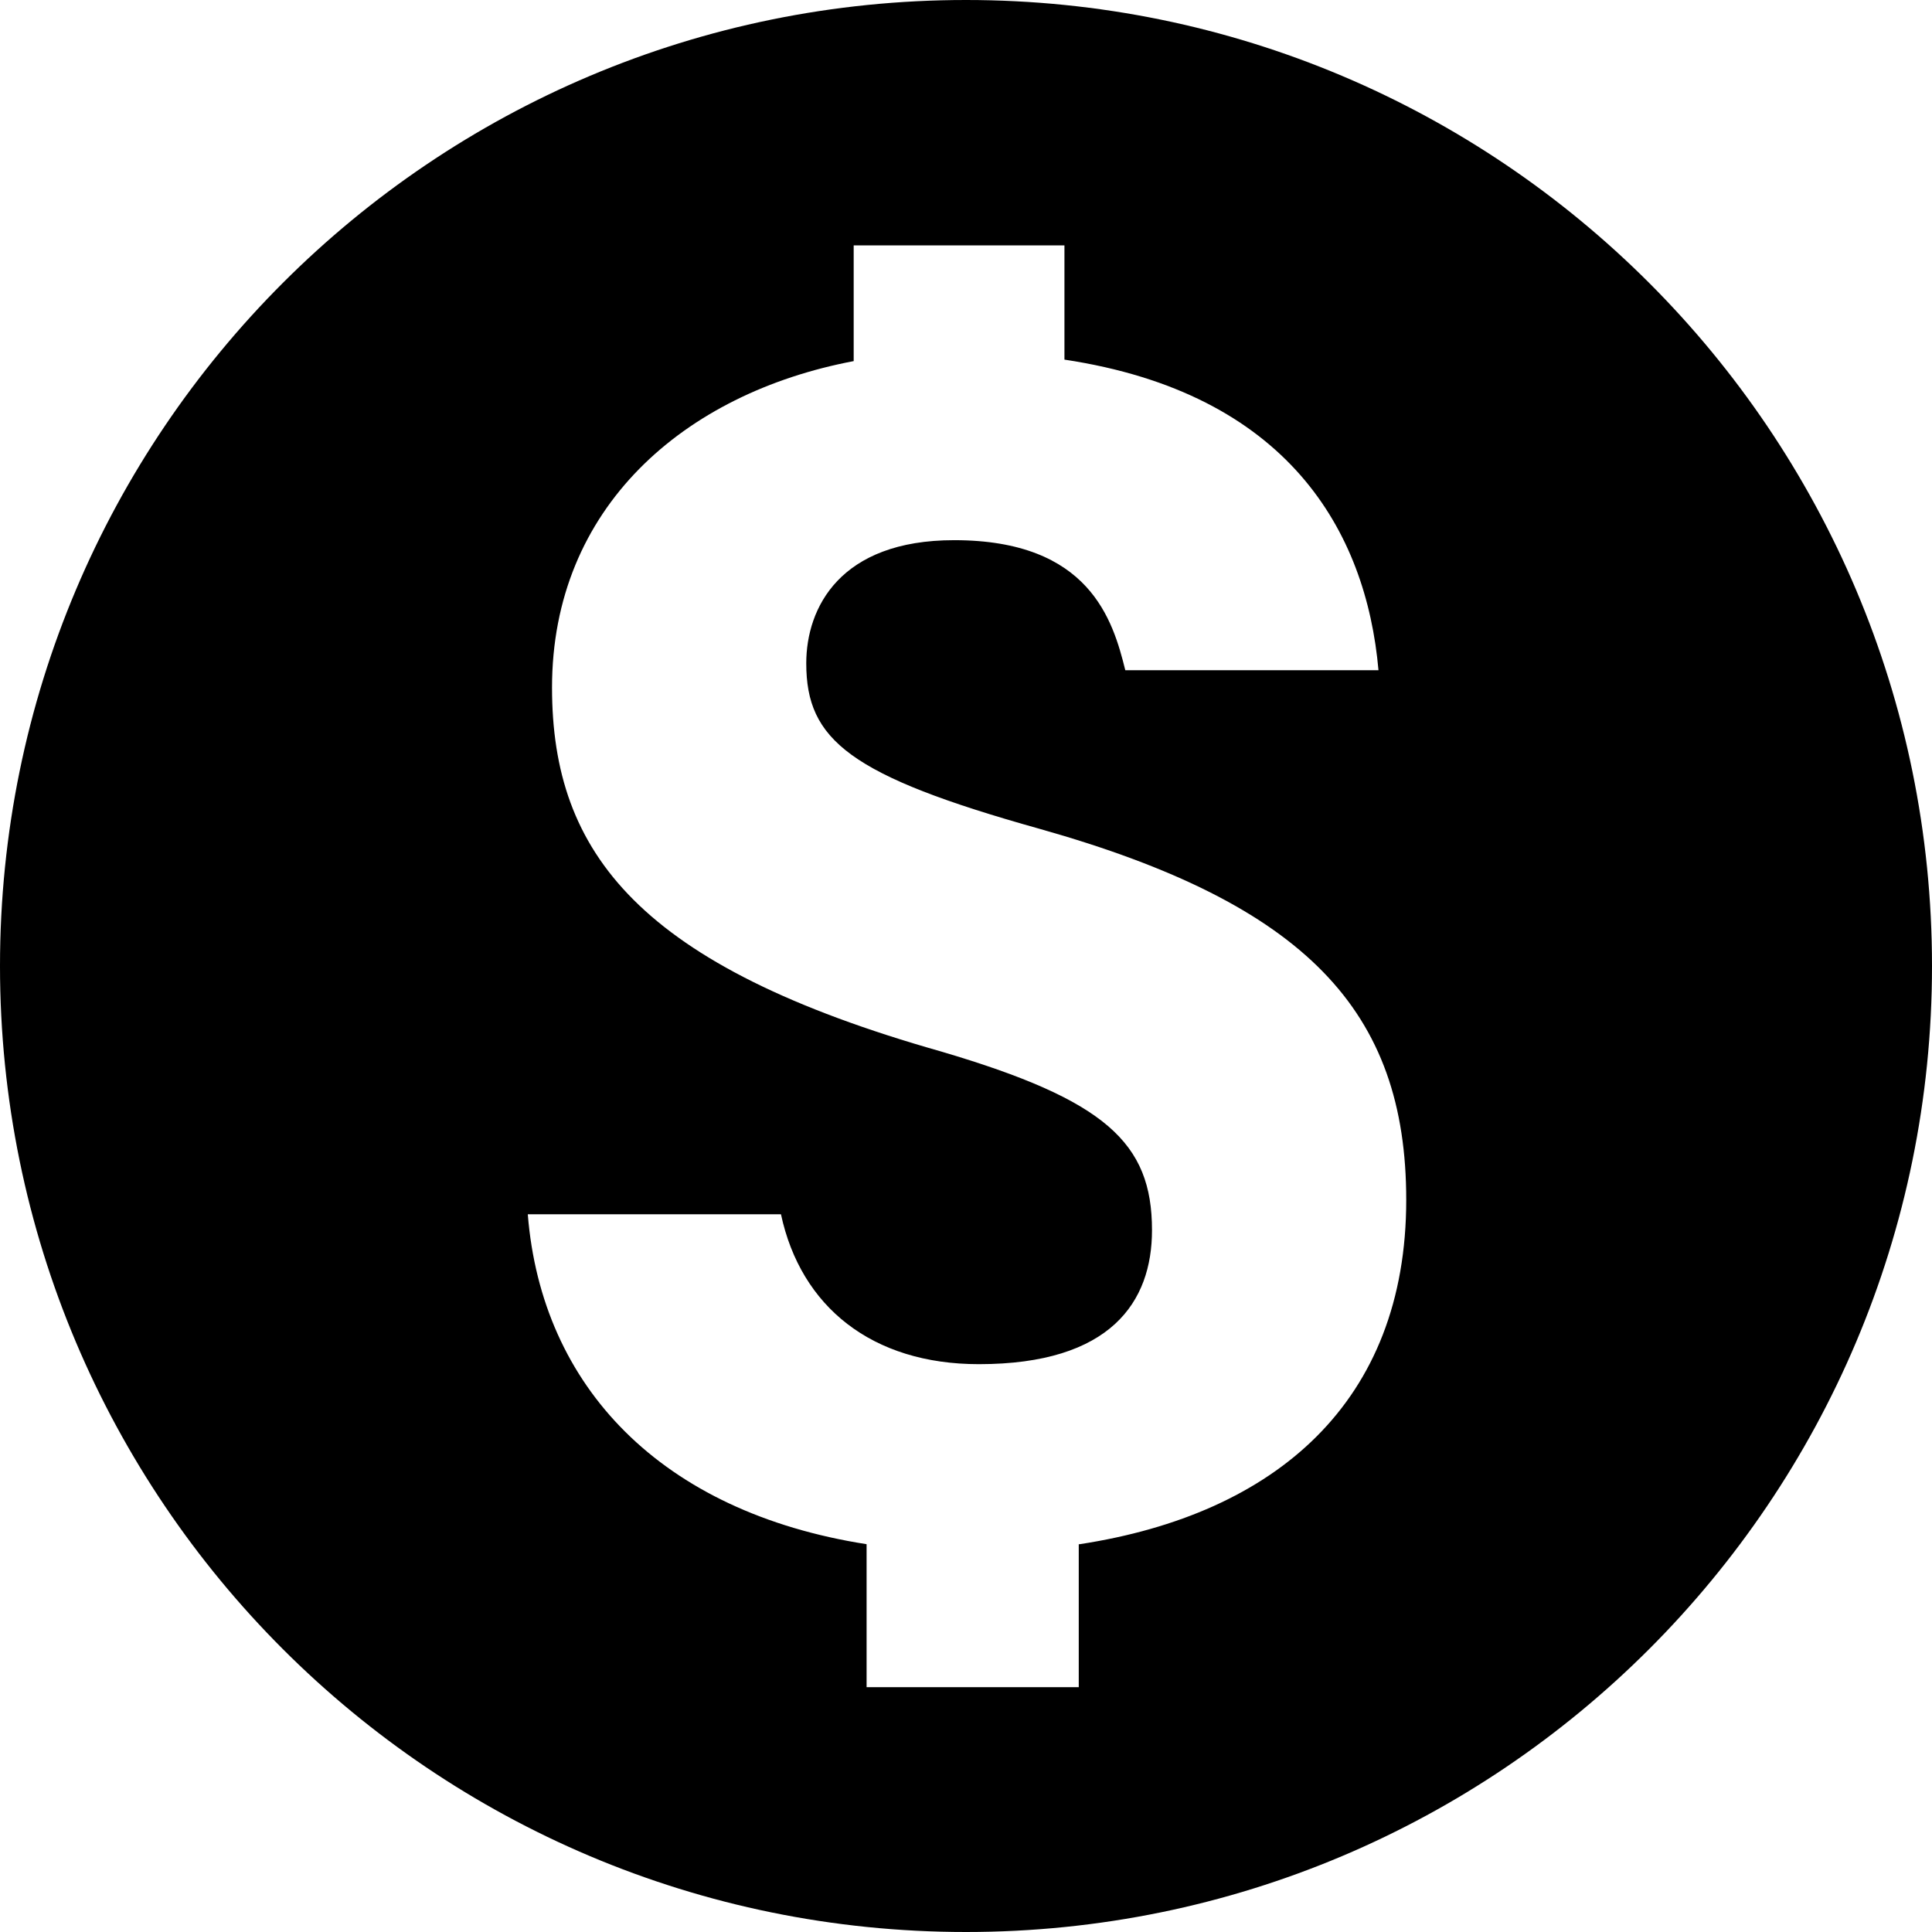 <svg width="22" height="22" viewBox="0 0 22 22" fill="none" xmlns="http://www.w3.org/2000/svg">
<path d="M11 0C4.923 0 0 4.923 0 11C0 17.077 4.923 22 11 22C17.077 22 22 17.077 22 11C22 4.923 17.077 0 11 0ZM12.284 17.584V19.212H9.868V17.584C7.53 17.218 6.167 15.793 6.01 13.827H8.893C9.119 14.881 9.93 15.534 11.146 15.534C12.65 15.534 13.118 14.824 13.118 14.008C13.118 13.011 12.588 12.526 10.718 11.974C7.283 11 6.286 9.721 6.286 7.829C6.286 5.779 7.79 4.478 9.721 4.112V2.794H12.121V4.095C14.661 4.478 15.557 6.044 15.697 7.632H12.814C12.673 7.063 12.408 6.151 10.865 6.151C9.564 6.151 9.181 6.922 9.181 7.553C9.181 8.426 9.671 8.832 11.845 9.44C14.875 10.296 16.013 11.513 16.013 13.664C16.013 15.962 14.531 17.241 12.295 17.584H12.284Z" fill="currentColor"/>
</svg>
